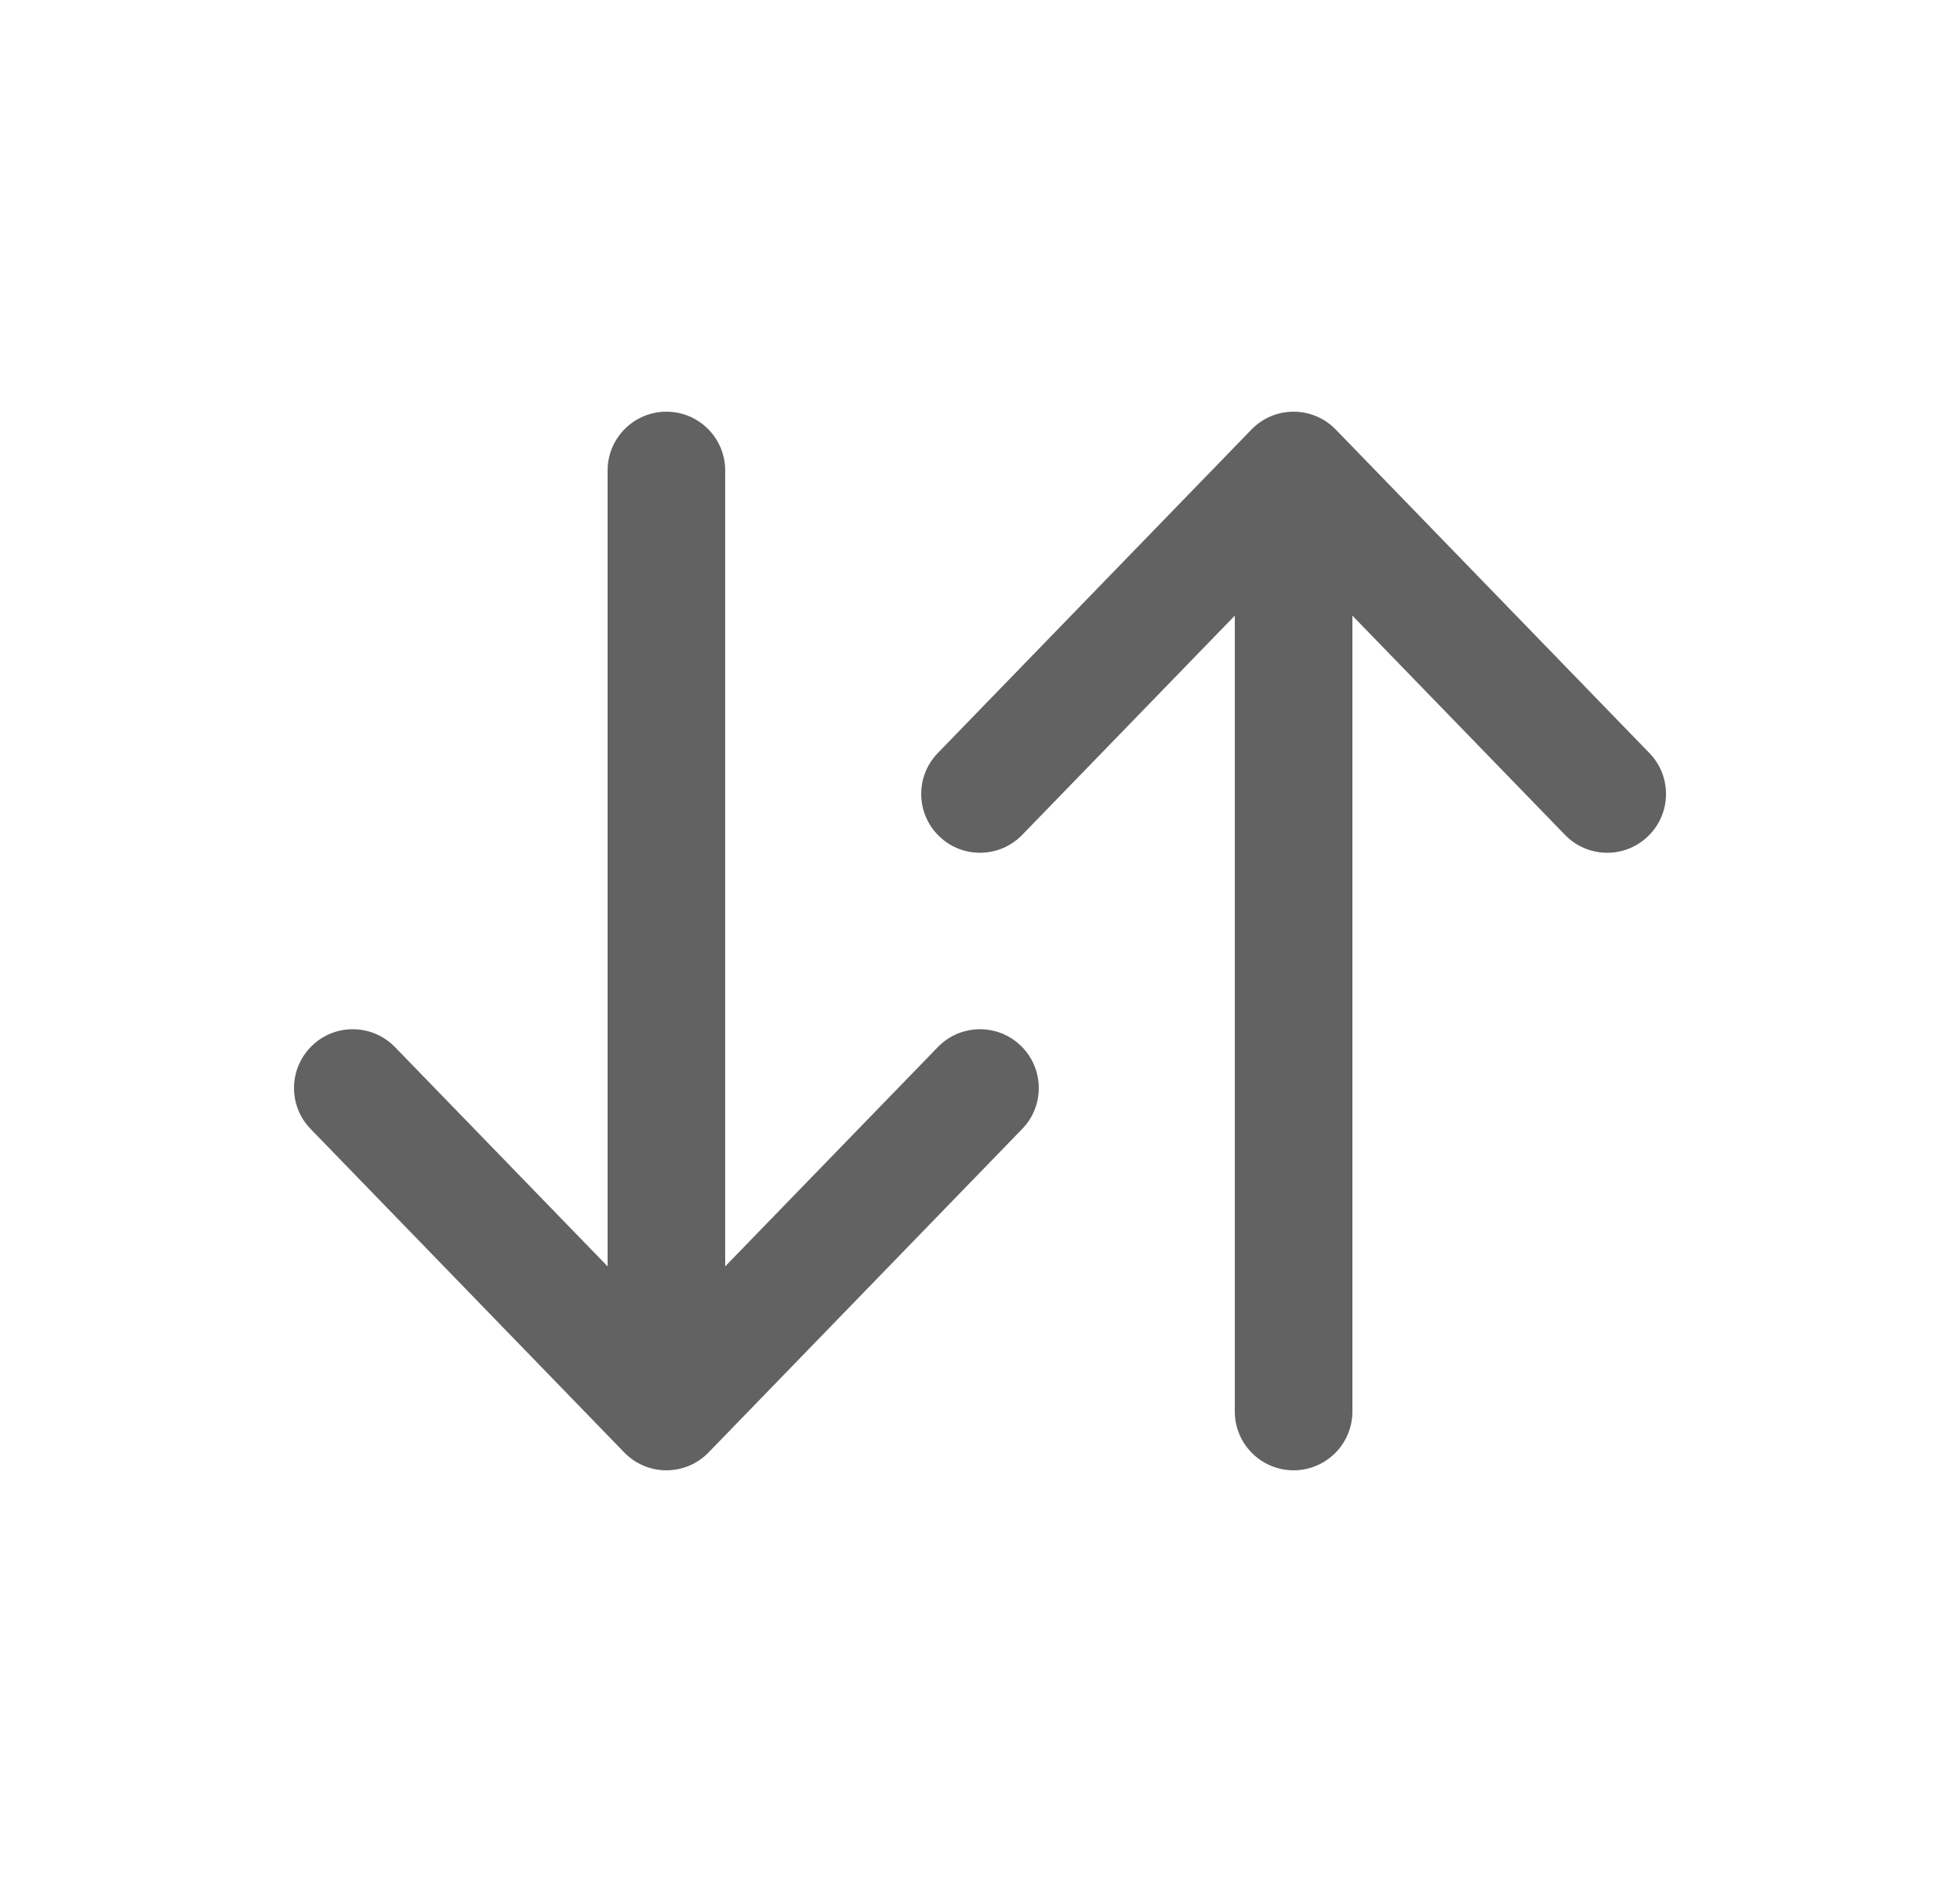 <svg width="25" height="24" viewBox="0 0 25 24" fill="none" xmlns="http://www.w3.org/2000/svg">
<path fill-rule="evenodd" clip-rule="evenodd" d="M16.5 5.25C16.703 5.25 16.897 5.332 17.038 5.478L21.038 9.603C21.327 9.9 21.32 10.375 21.022 10.663C20.725 10.952 20.25 10.944 19.962 10.647L17.25 7.851L17.25 18C17.25 18.414 16.914 18.75 16.5 18.75C16.086 18.75 15.75 18.414 15.75 18L15.75 7.851L13.038 10.647C12.75 10.944 12.275 10.952 11.978 10.663C11.681 10.375 11.673 9.9 11.962 9.603L15.962 5.478C16.103 5.332 16.297 5.25 16.5 5.25ZM8.5 5.25C8.914 5.25 9.25 5.586 9.25 6L9.25 16.149L11.962 13.353C12.25 13.056 12.725 13.048 13.022 13.337C13.319 13.625 13.327 14.1 13.038 14.397L9.038 18.522C8.897 18.668 8.703 18.75 8.5 18.75C8.297 18.75 8.103 18.668 7.962 18.522L3.962 14.397C3.673 14.1 3.681 13.625 3.978 13.337C4.275 13.048 4.75 13.056 5.038 13.353L7.75 16.149L7.75 6C7.75 5.586 8.086 5.25 8.5 5.25Z" fill="#626262"/>
</svg>
